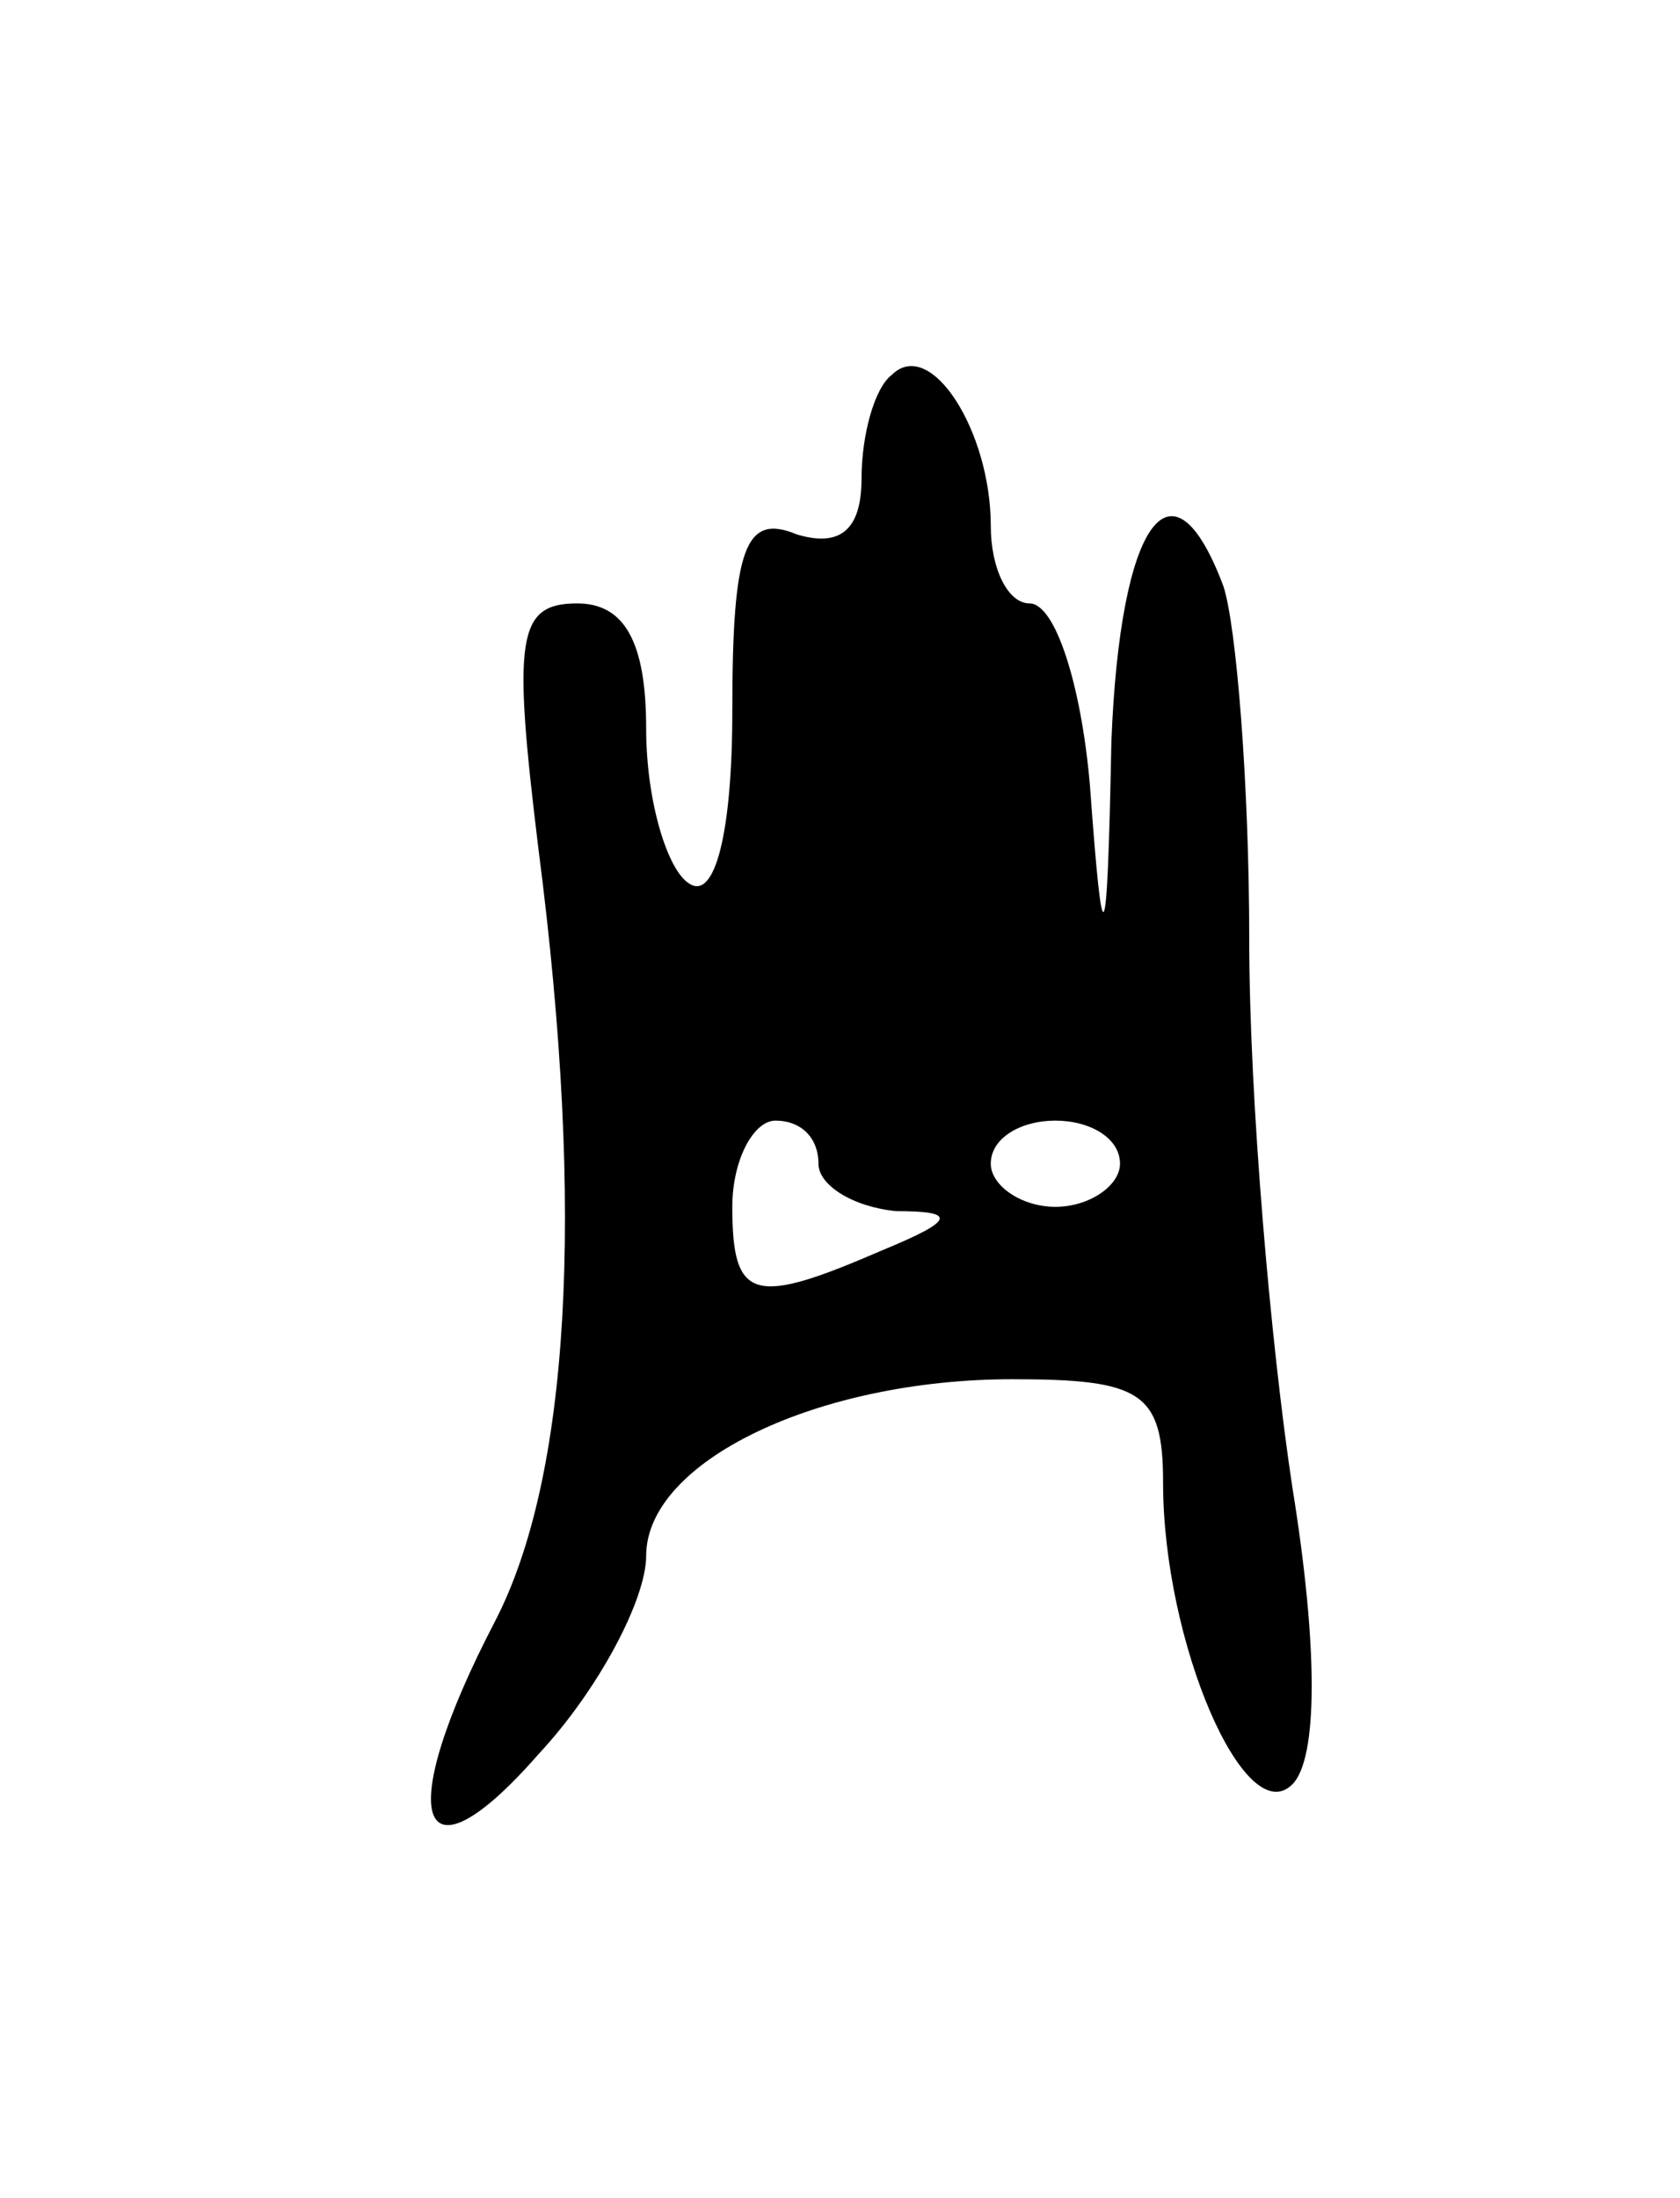 <svg version="1.0" xmlns="http://www.w3.org/2000/svg"
 width="39pt" height="51pt" viewBox="0 0 39 51"
 preserveAspectRatio="xMidYMid meet">
<g transform="translate(0,51) scale(0.1,-0.1)"
fill="#000000" stroke="none">
<path d="M207 423 c-4 -3 -7 -14 -7 -24 0 -12 -5 -16 -15 -13 -12 5 -15 -3
-15 -41 0 -28 -4 -44 -10 -40 -5 3 -10 19 -10 36 0 20 -5 29 -16 29 -14 0 -15
-8 -9 -57 11 -85 7 -146 -10 -179 -24 -46 -18 -63 10 -31 14 15 25 36 25 46 0
22 40 41 85 41 30 0 35 -3 35 -24 0 -37 19 -81 30 -70 6 6 6 32 0 69 -5 33
-10 90 -10 127 0 36 -3 73 -6 82 -12 32 -24 15 -26 -36 -1 -51 -2 -51 -5 -10
-2 23 -8 42 -14 42 -5 0 -9 8 -9 18 0 22 -14 44 -23 35z m-17 -183 c0 -5 8
-10 18 -11 14 0 14 -2 -3 -9 -30 -13 -35 -12 -35 10 0 11 5 20 10 20 6 0 10
-4 10 -10z m70 0 c0 -5 -7 -10 -15 -10 -8 0 -15 5 -15 10 0 6 7 10 15 10 8 0
15 -4 15 -10z"/>
</g>
</svg>
